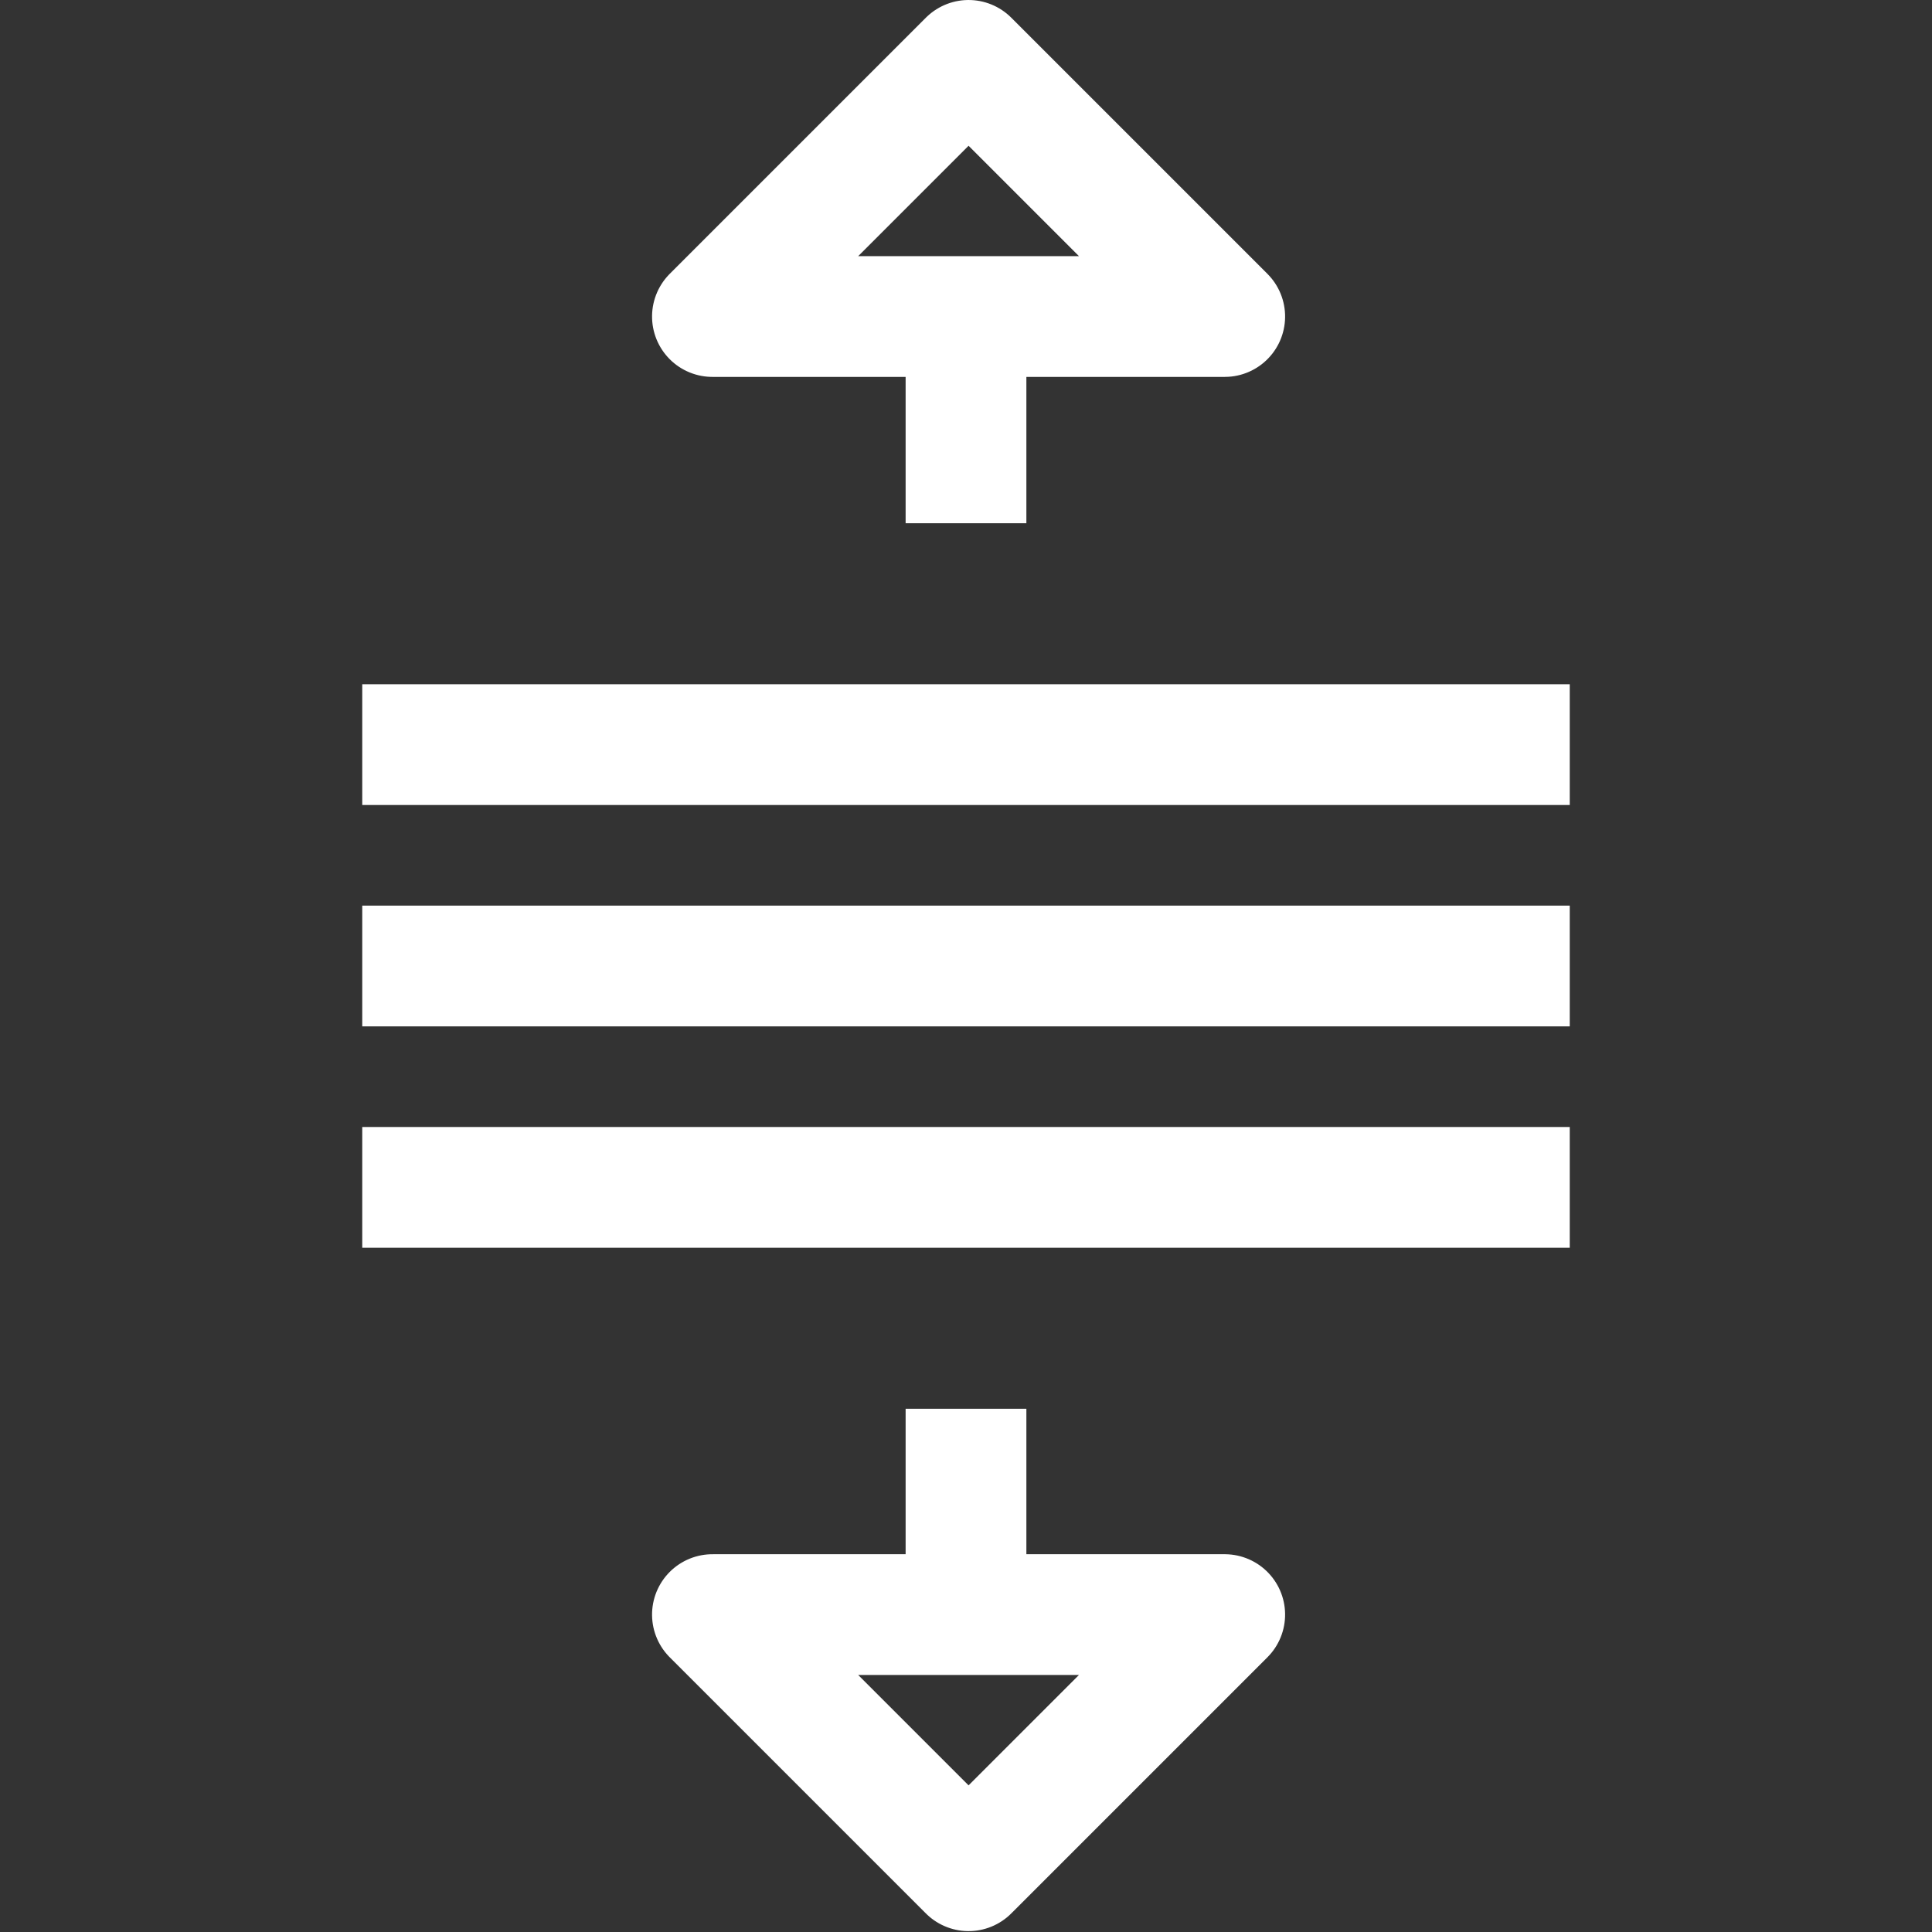 <svg xmlns="http://www.w3.org/2000/svg" width="48" height="48" viewBox="0 0 48 48">
    <rect x="0" y="0" width="48" height="48" fill="#333333" stroke="none"/>
    <g fill="none" fill-rule="evenodd" strokeLinecap="round" stroke-linejoin="round">
        <polygon stroke="#FFFFFF" stroke-width="3" points="28.564 44.614 19.564 35.614 28.564 35.614"
                 transform="scale(1 -1) rotate(-45 -72.78 0)"/>
        <path stroke="#FFFFFF" stroke-width="3" d="M24 8L24 13M9 18.5L39 18.5M24 35L24 40M9 29.5L39 29.5M9 24L39 24"/>
        <polygon stroke="#FFFFFF" stroke-width="3" points="28.564 12.364 19.564 3.364 28.564 3.364"
                 transform="rotate(-45 24.064 7.864)"/>
    </g>
</svg>
